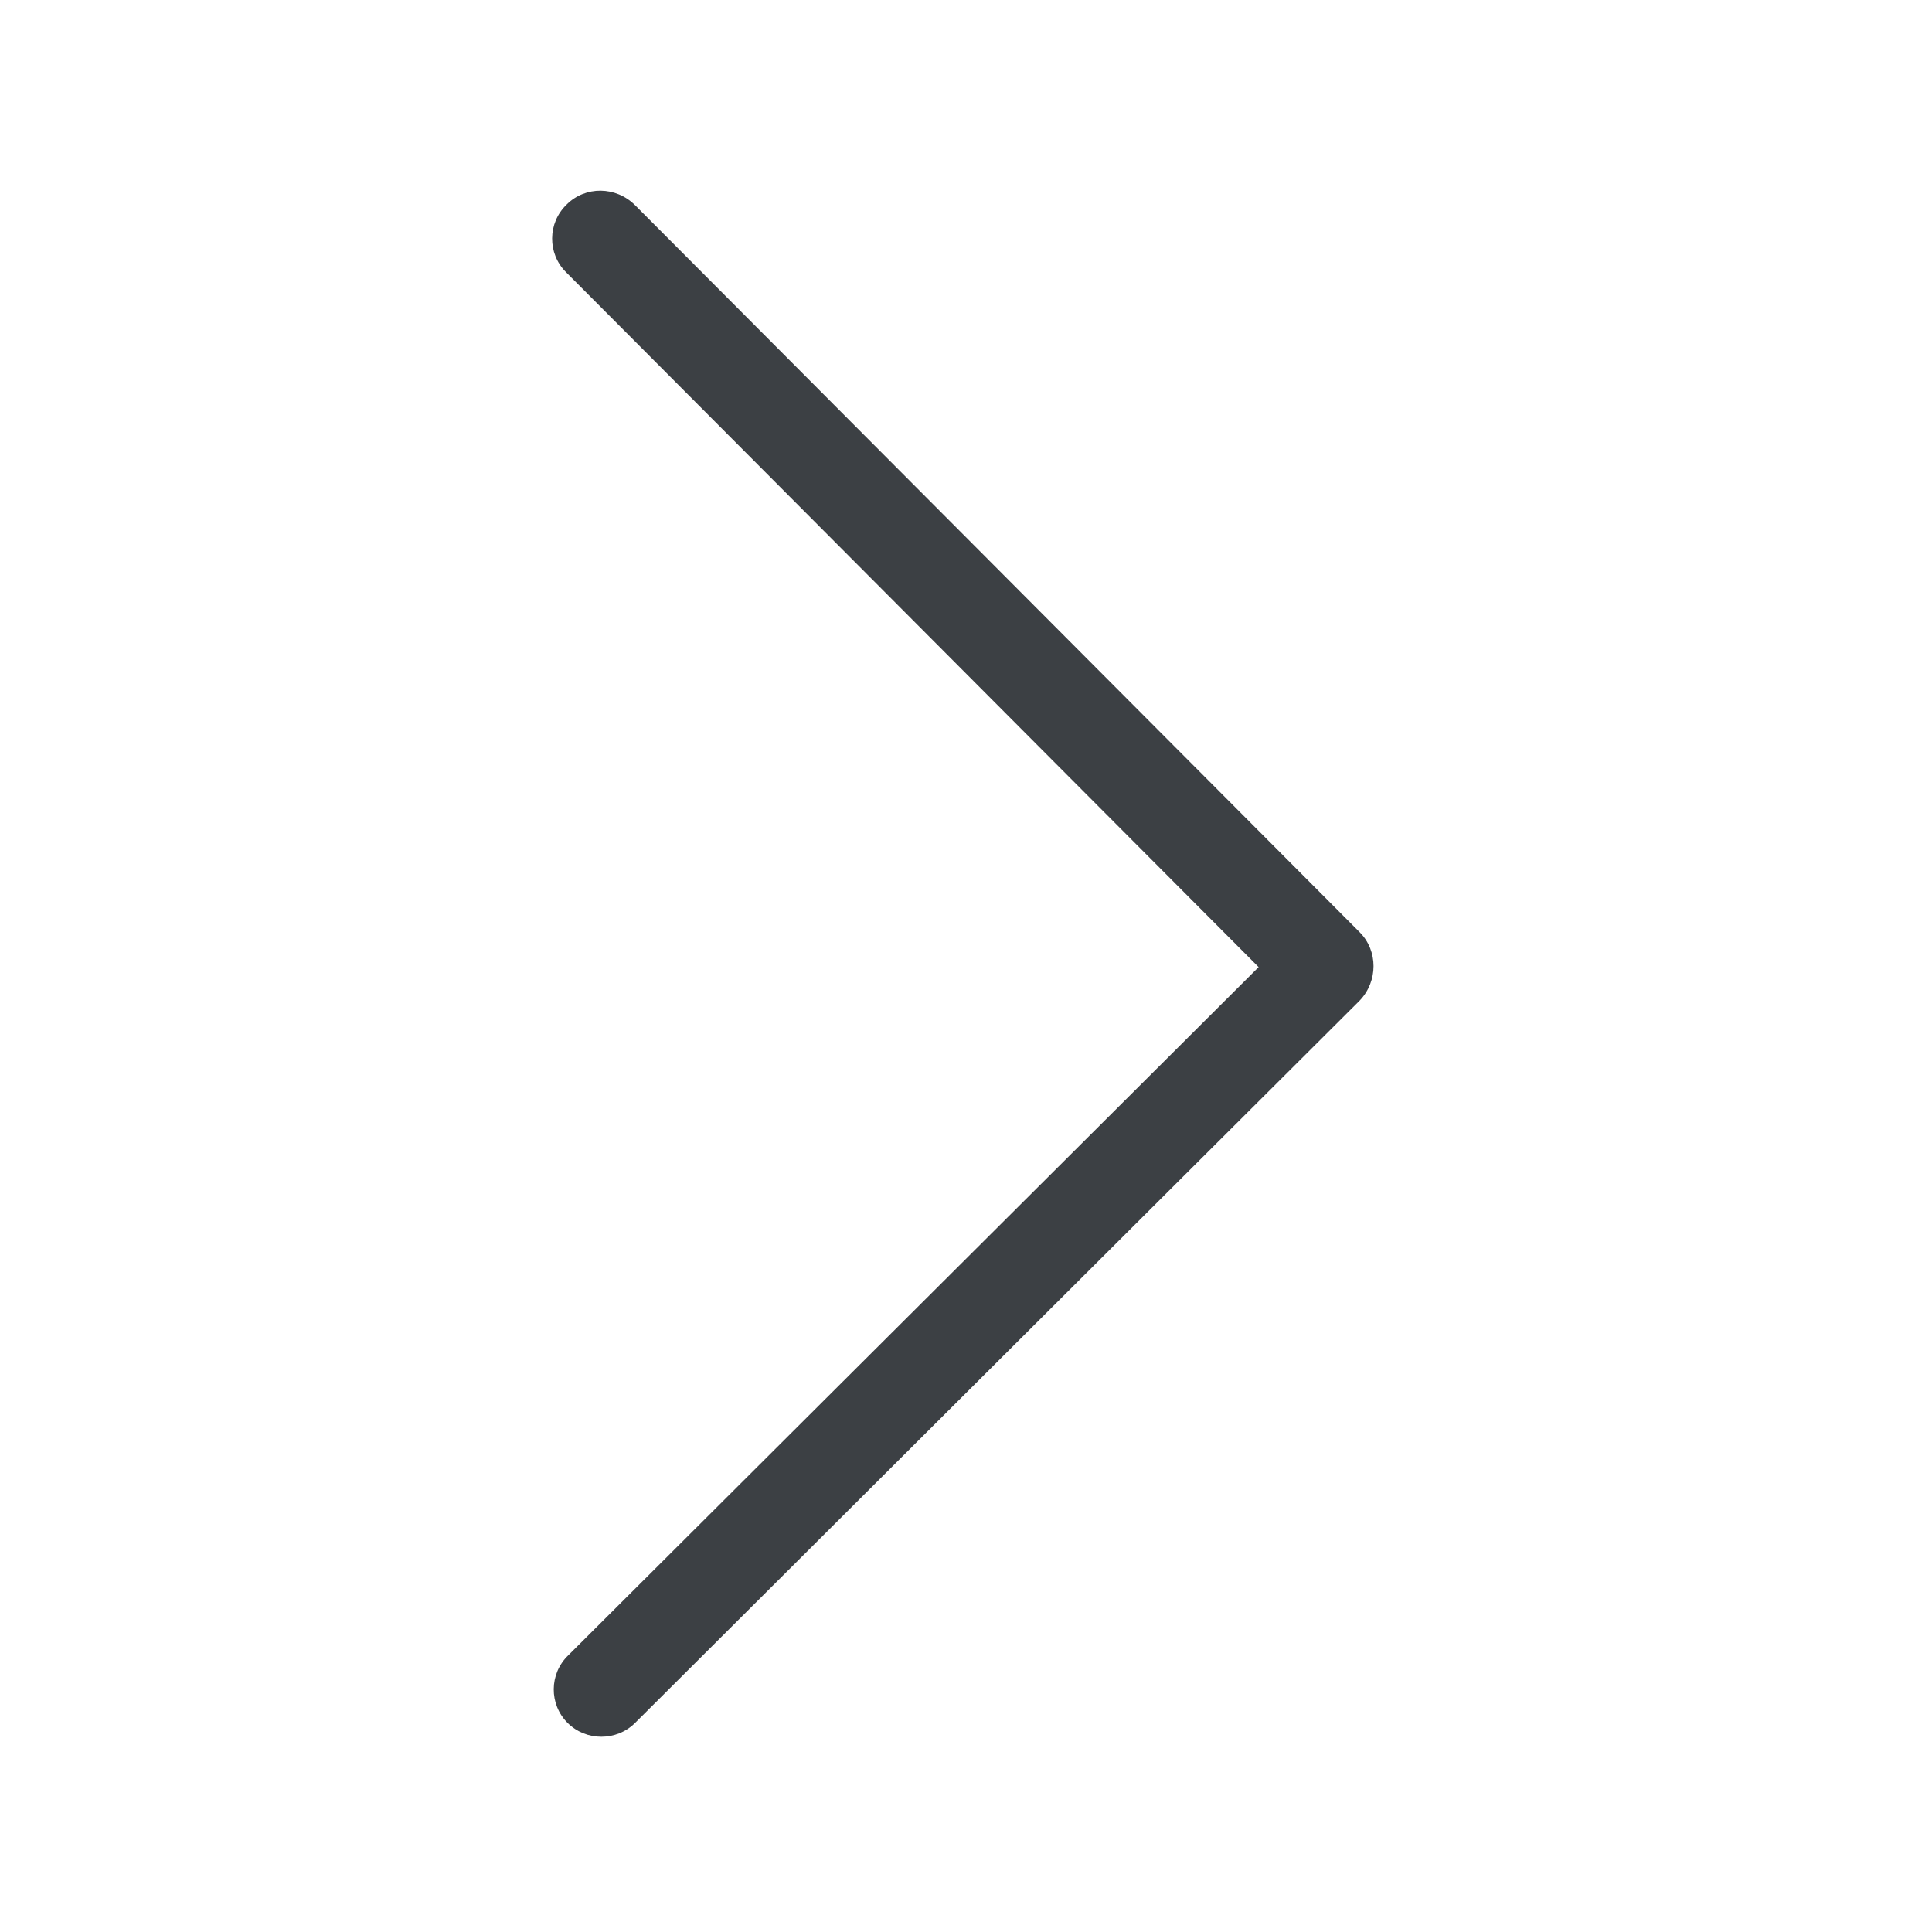 <svg width="12" height="12" viewBox="0 0 12 12" fill="none" xmlns="http://www.w3.org/2000/svg">
<path d="M3.535 1.71L8.03 6.22V5.795L3.53 10.281C3.41 10.396 3.41 10.586 3.525 10.701C3.64 10.816 3.83 10.816 3.945 10.701L8.445 6.215C8.56 6.095 8.56 5.905 8.445 5.79L3.945 1.275C3.825 1.155 3.635 1.155 3.52 1.27C3.4 1.385 3.4 1.575 3.515 1.69L3.535 1.71Z" fill="#3C4044"/>
</svg>
